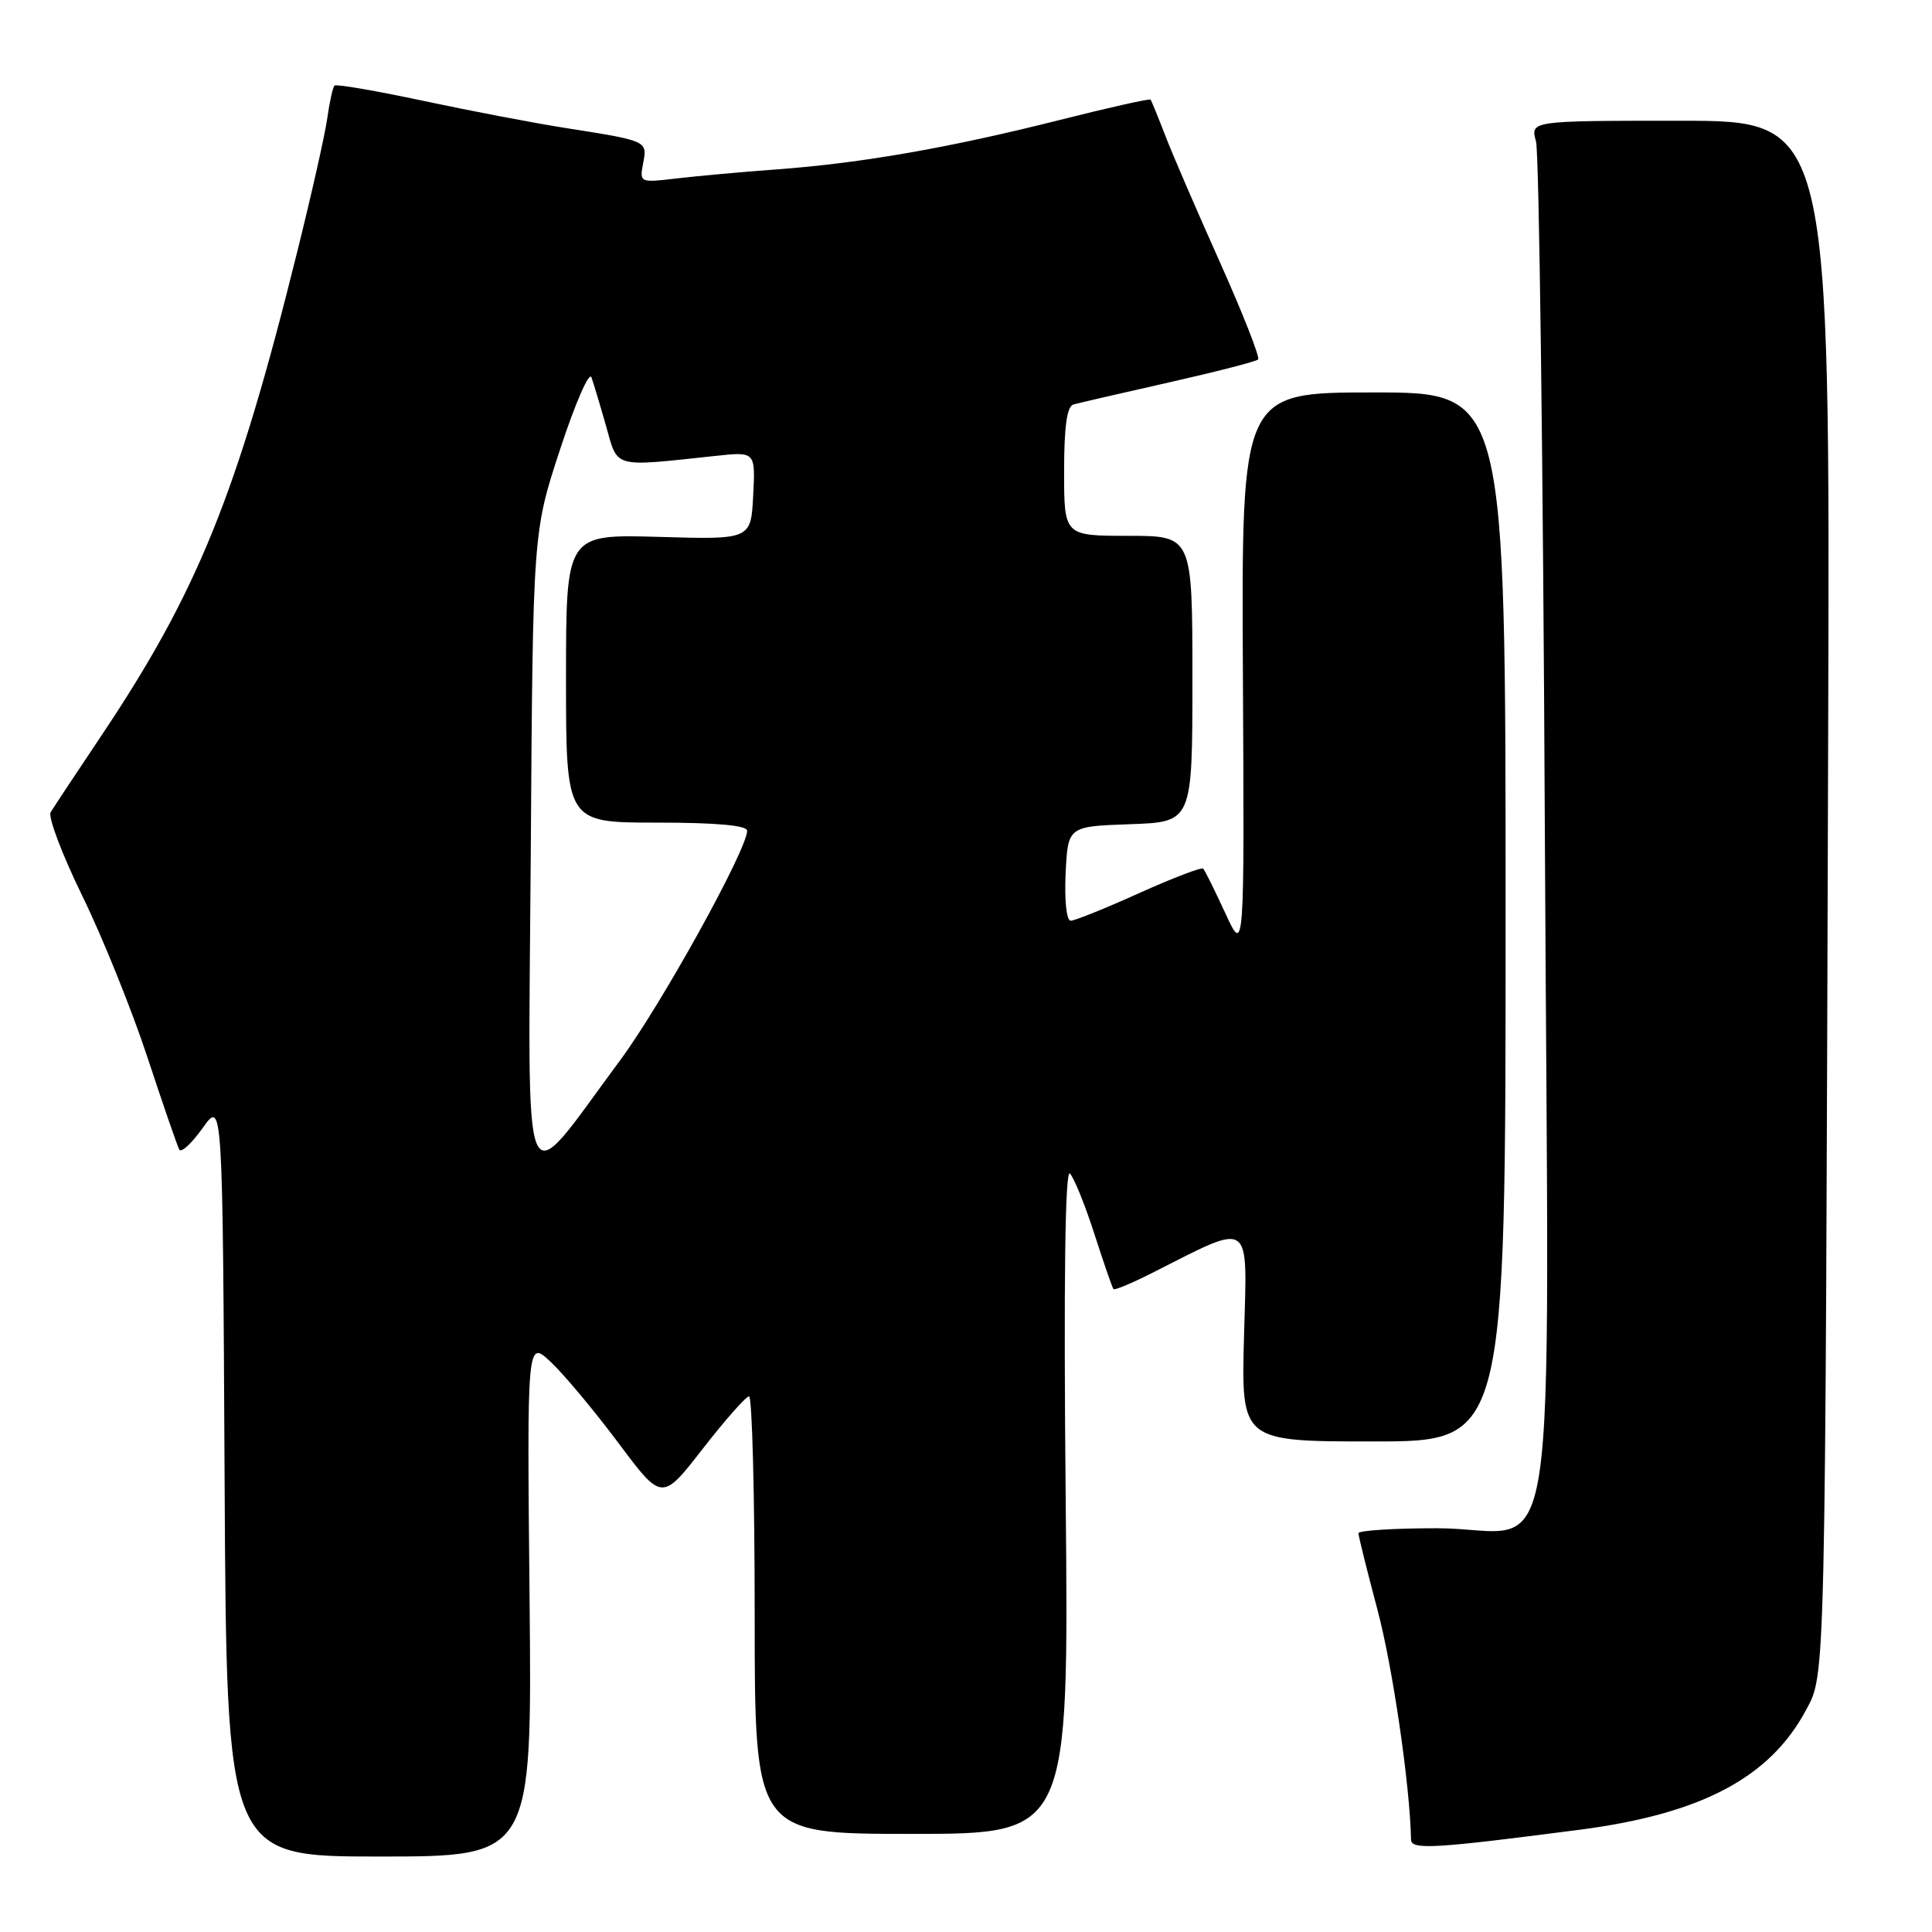 <?xml version="1.0" encoding="UTF-8" standalone="no"?>
<!DOCTYPE svg PUBLIC "-//W3C//DTD SVG 1.1//EN" "http://www.w3.org/Graphics/SVG/1.1/DTD/svg11.dtd" >
<svg xmlns="http://www.w3.org/2000/svg" xmlns:xlink="http://www.w3.org/1999/xlink" version="1.1" viewBox="0 0 256 256">
 <g >
 <path fill="currentColor"
d=" M 70.17 211.75 C 69.83 177.50 69.83 177.50 73.01 180.50 C 74.76 182.15 78.78 186.97 81.95 191.21 C 87.71 198.92 87.71 198.92 93.11 191.98 C 96.07 188.17 98.84 185.04 99.25 185.02 C 99.66 185.01 100.00 198.05 100.00 214.00 C 100.00 243.00 100.00 243.00 120.82 243.00 C 141.63 243.00 141.63 243.00 141.21 198.75 C 140.93 169.78 141.13 154.85 141.77 155.50 C 142.31 156.05 143.77 159.65 145.01 163.50 C 146.25 167.35 147.39 170.64 147.54 170.82 C 147.68 170.99 149.98 170.03 152.65 168.68 C 166.06 161.90 165.27 161.36 164.84 177.00 C 164.46 191.00 164.46 191.00 181.98 191.00 C 199.50 191.00 199.50 191.00 199.50 121.50 C 199.50 52.00 199.50 52.00 182.00 52.00 C 164.50 52.00 164.50 52.00 164.69 89.25 C 164.89 126.50 164.89 126.50 162.36 121.00 C 160.96 117.97 159.65 115.32 159.43 115.10 C 159.21 114.88 155.39 116.34 150.93 118.35 C 146.48 120.36 142.40 122.00 141.87 122.00 C 141.32 122.00 141.03 119.30 141.20 115.75 C 141.50 109.50 141.50 109.50 149.75 109.21 C 158.00 108.92 158.00 108.92 158.00 89.96 C 158.00 71.00 158.00 71.00 149.50 71.00 C 141.00 71.00 141.00 71.00 141.00 62.47 C 141.00 56.50 141.37 53.83 142.25 53.59 C 142.94 53.40 148.61 52.09 154.86 50.68 C 161.11 49.27 166.44 47.90 166.71 47.63 C 166.97 47.36 164.71 41.60 161.68 34.82 C 158.64 28.04 155.37 20.48 154.42 18.00 C 153.46 15.52 152.58 13.37 152.46 13.20 C 152.34 13.04 146.90 14.26 140.37 15.91 C 125.85 19.57 114.21 21.61 103.00 22.44 C 98.33 22.78 92.30 23.33 89.61 23.65 C 84.78 24.22 84.73 24.20 85.22 21.63 C 85.79 18.66 85.81 18.67 75.00 16.97 C 70.88 16.33 62.38 14.70 56.12 13.37 C 49.85 12.03 44.55 11.12 44.32 11.34 C 44.10 11.57 43.67 13.50 43.37 15.63 C 43.08 17.76 41.27 25.80 39.35 33.50 C 31.37 65.65 26.14 78.52 13.33 97.63 C 10.06 102.51 7.08 107.01 6.71 107.63 C 6.34 108.24 8.23 113.23 10.90 118.70 C 13.58 124.18 17.46 133.80 19.53 140.08 C 21.60 146.36 23.50 151.87 23.76 152.33 C 24.01 152.79 25.41 151.50 26.86 149.46 C 29.50 145.75 29.50 145.75 29.76 195.87 C 30.02 246.00 30.02 246.00 50.26 246.00 C 70.50 246.00 70.50 246.00 70.17 211.75 Z  M 209.39 242.44 C 225.43 240.35 234.52 235.54 239.29 226.62 C 241.91 221.74 241.85 224.25 242.24 97.75 C 242.50 16.00 242.50 16.00 222.63 16.00 C 202.77 16.00 202.77 16.00 203.53 18.75 C 203.94 20.26 204.47 61.34 204.70 110.04 C 205.20 214.09 206.99 202.50 190.40 202.50 C 184.68 202.50 180.00 202.80 180.00 203.16 C 180.00 203.52 181.13 208.07 182.51 213.26 C 184.53 220.83 186.83 236.55 186.97 243.76 C 187.00 245.14 190.02 244.96 209.39 242.44 Z  M 70.33 113.00 C 70.61 70.50 70.61 70.50 74.23 59.50 C 76.21 53.45 78.08 49.17 78.37 50.00 C 78.66 50.83 79.54 53.75 80.32 56.50 C 81.90 62.10 81.08 61.88 94.80 60.41 C 100.10 59.84 100.10 59.84 99.80 65.67 C 99.50 71.50 99.50 71.50 87.25 71.14 C 75.00 70.79 75.00 70.79 75.00 89.89 C 75.00 109.00 75.00 109.00 87.00 109.00 C 94.93 109.00 99.00 109.37 99.00 110.08 C 99.00 112.58 87.58 133.21 82.13 140.55 C 68.84 158.46 70.00 161.17 70.33 113.00 Z "/>
</g>
</svg>